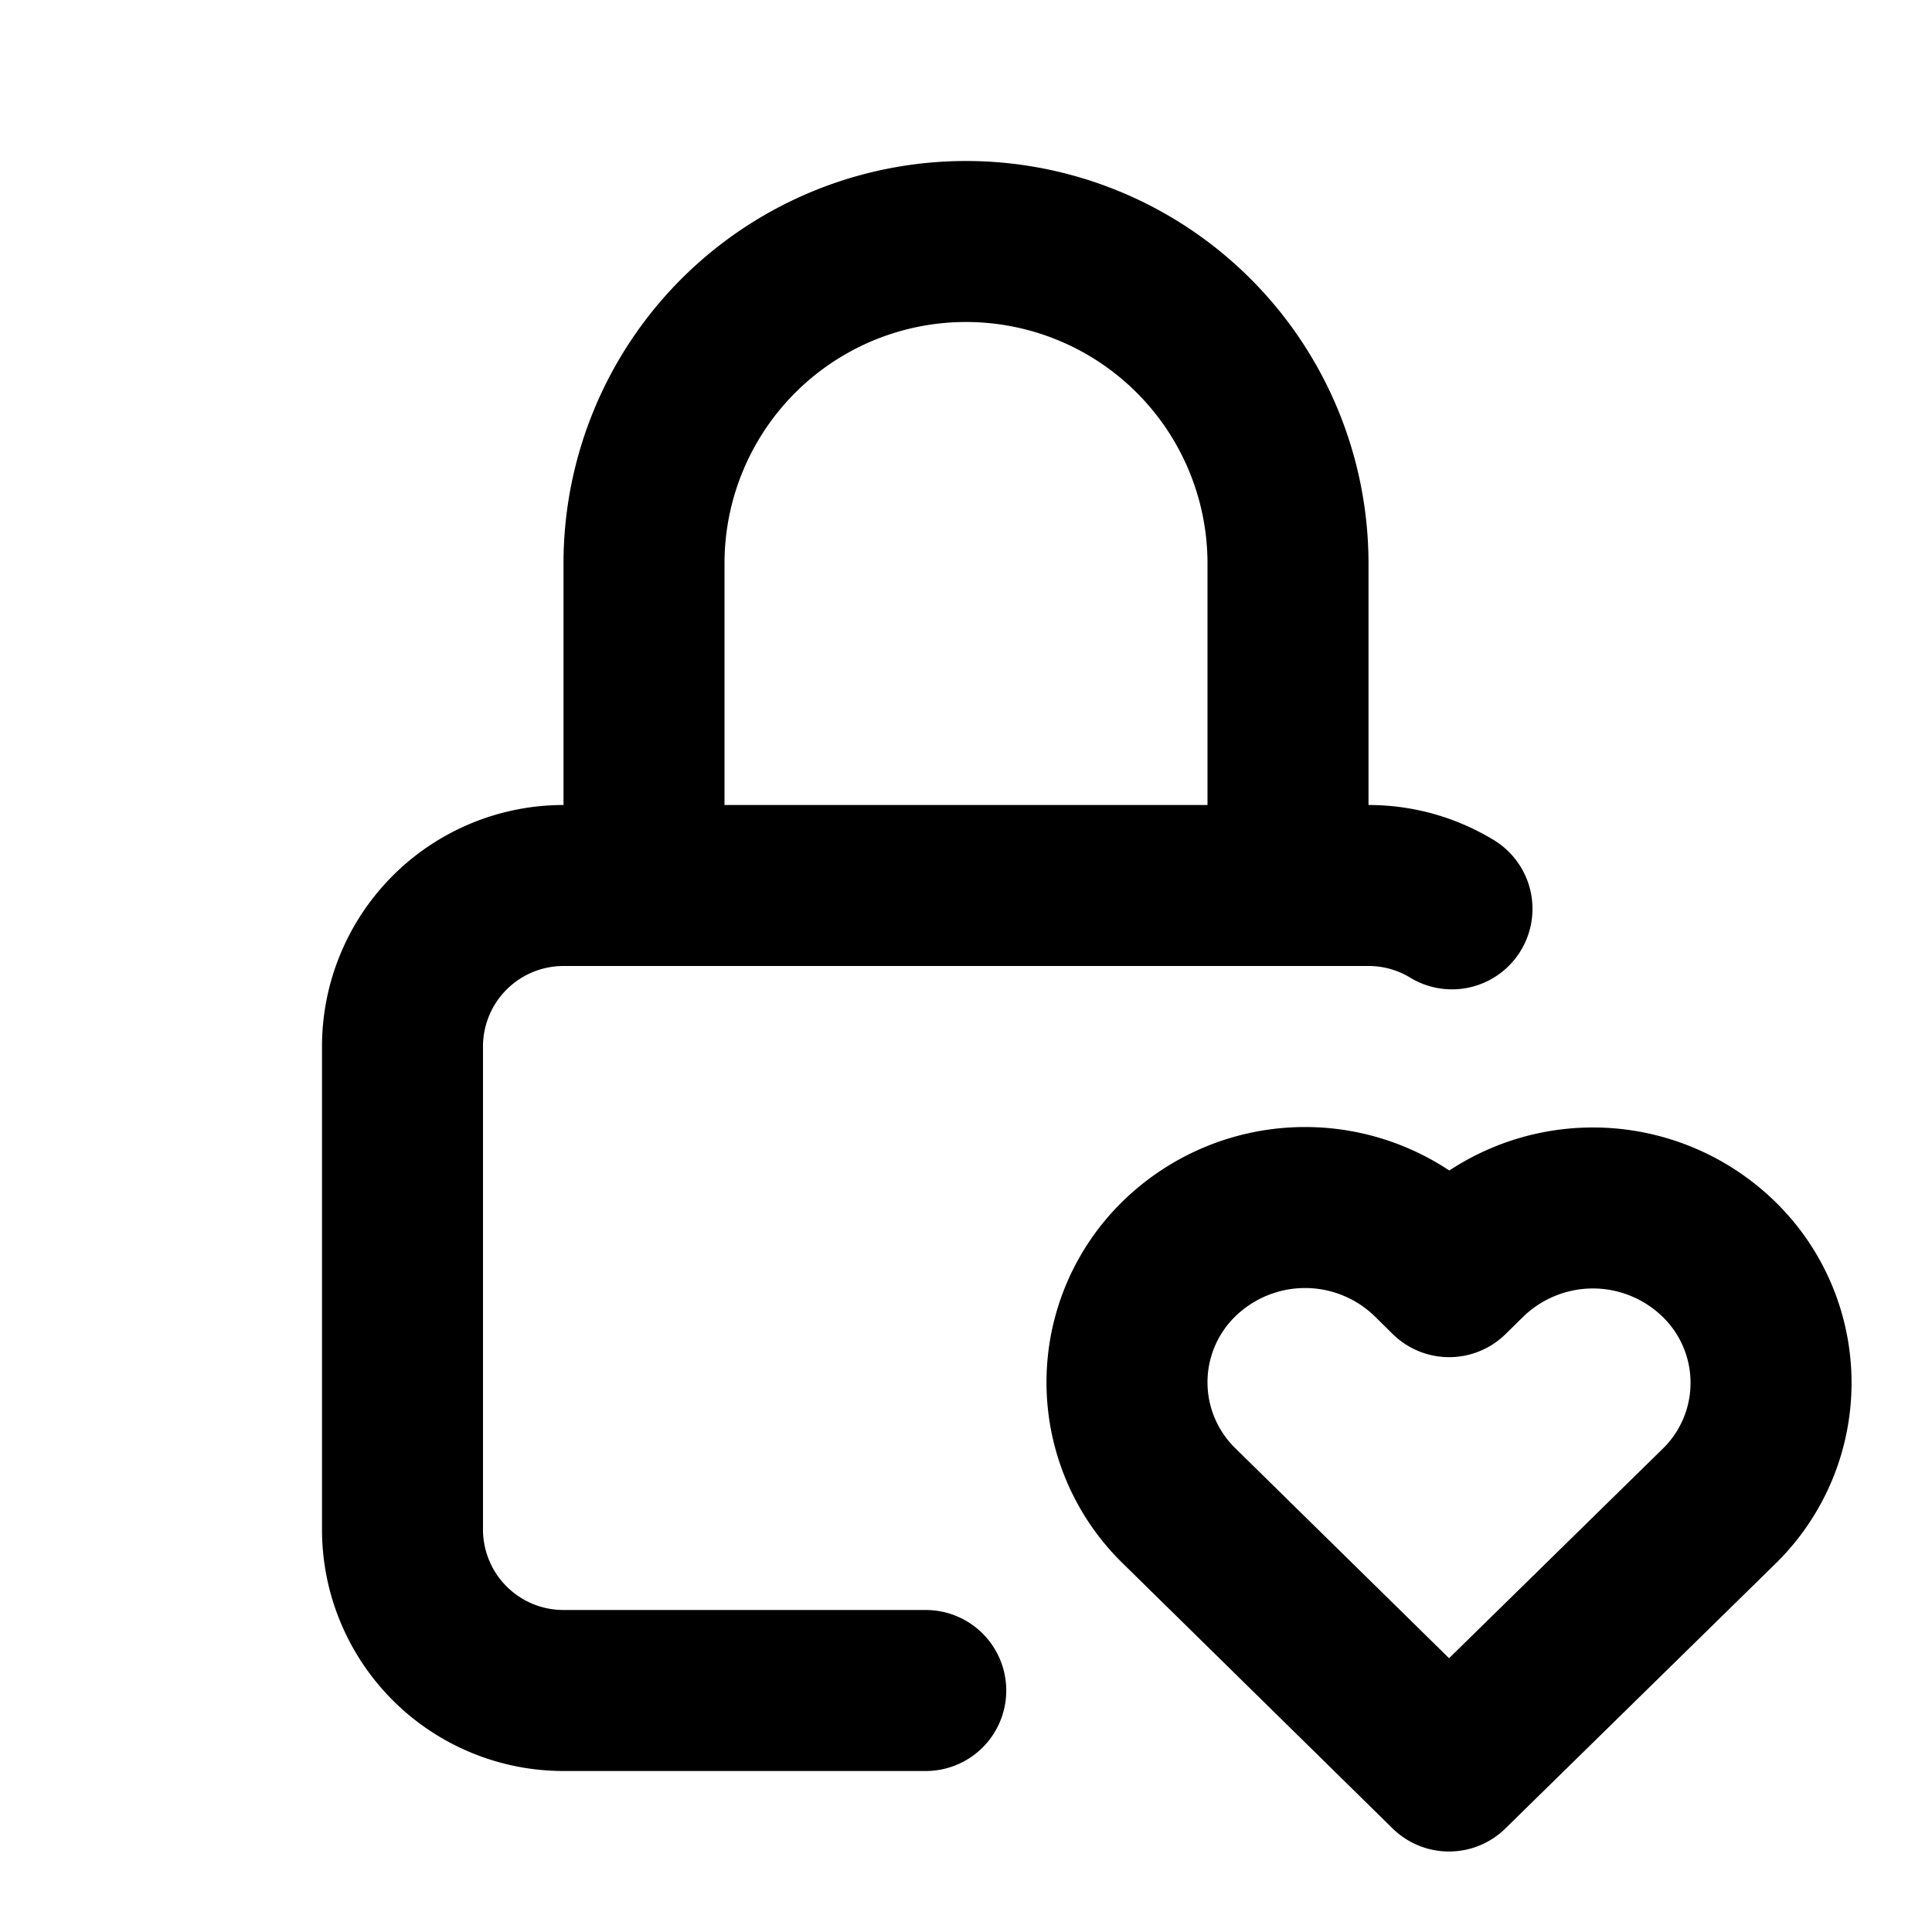 <svg xmlns="http://www.w3.org/2000/svg" width="1em" height="1em" viewBox="0 0 24 24"><g fill="none" stroke="currentColor" stroke-linecap="round" stroke-linejoin="round" stroke-width="2"><path d="M11.5 21H7a2 2 0 0 1-2-2v-6a2 2 0 0 1 2-2h10c.38 0 .734.106 1.037.29M8 11V7a4 4 0 1 1 8 0v4"/><path d="m18 22l3.35-3.284a2.143 2.143 0 0 0 .005-3.071a2.242 2.242 0 0 0-3.129-.006l-.224.22l-.223-.22a2.242 2.242 0 0 0-3.128-.006a2.143 2.143 0 0 0-.006 3.071z"/></g></svg>